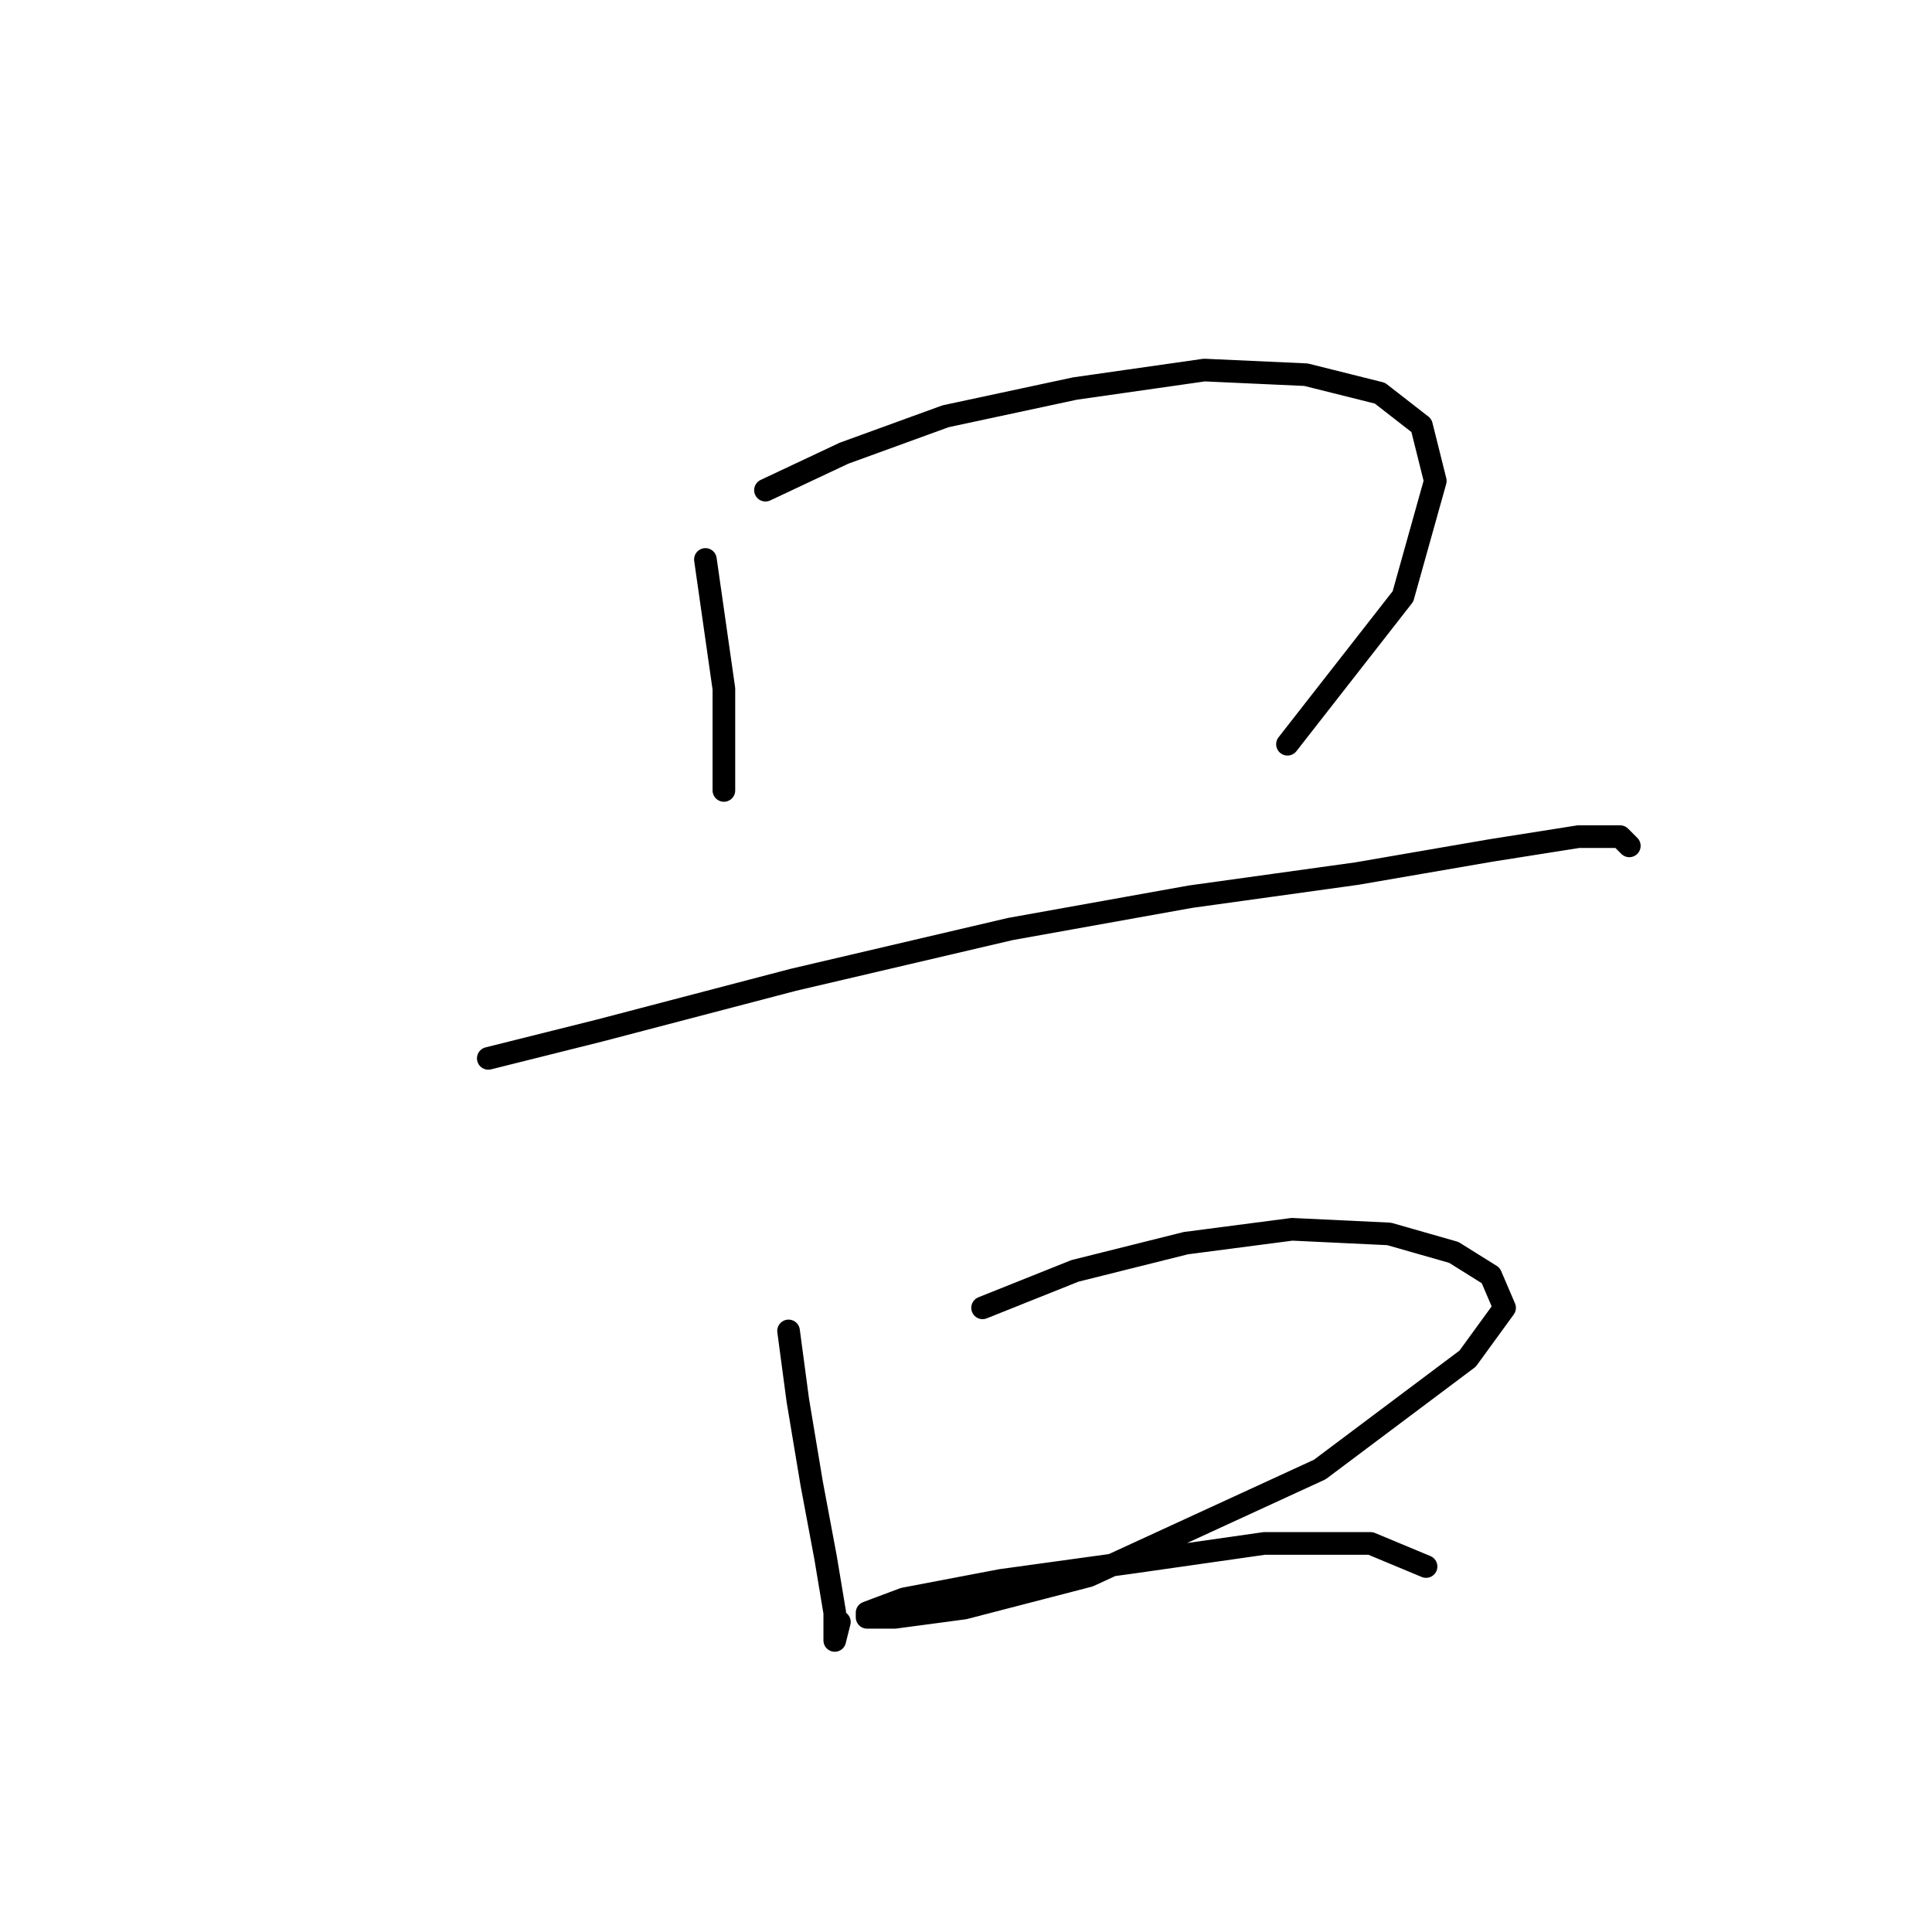<?xml version="1.0" standalone="no"?>
    <svg width="256" height="256" xmlns="http://www.w3.org/2000/svg" version="1.1">
    <polyline stroke="black" stroke-width="3" stroke-linecap="round" fill="transparent" stroke-linejoin="round" points="93.47 74.131 94.695 82.701 95.919 91.271 95.919 98.004 95.919 103.513 95.919 104.737 95.919 104.737 " />
        <polyline stroke="black" stroke-width="3" stroke-linecap="round" fill="transparent" stroke-linejoin="round" points="101.428 64.95 111.834 60.053 125.3 55.156 142.439 51.483 159.579 49.035 173.045 49.647 182.839 52.095 188.348 56.38 190.184 63.726 185.899 79.028 170.597 98.616 170.597 98.616 " />
        <polyline stroke="black" stroke-width="3" stroke-linecap="round" fill="transparent" stroke-linejoin="round" points="64.701 140.24 79.392 136.567 105.1 129.834 133.87 123.1 157.742 118.816 179.778 115.755 197.53 112.695 209.16 110.858 214.669 110.858 215.893 112.082 215.893 112.082 " />
        <polyline stroke="black" stroke-width="3" stroke-linecap="round" fill="transparent" stroke-linejoin="round" points="104.488 176.354 105.713 185.536 107.549 196.554 109.385 206.348 110.61 213.693 110.61 217.366 111.222 214.918 111.222 214.918 " />
        <polyline stroke="black" stroke-width="3" stroke-linecap="round" fill="transparent" stroke-linejoin="round" points="130.197 173.294 142.439 168.397 157.13 164.724 171.209 162.888 184.063 163.5 192.633 165.948 197.53 169.009 199.366 173.294 194.469 180.027 174.881 194.718 144.276 208.796 127.749 213.081 118.567 214.305 114.894 214.305 114.894 213.693 119.791 211.857 132.646 209.408 150.397 206.96 167.536 204.512 181.615 204.512 188.96 207.572 188.96 207.572 " />
        </svg>